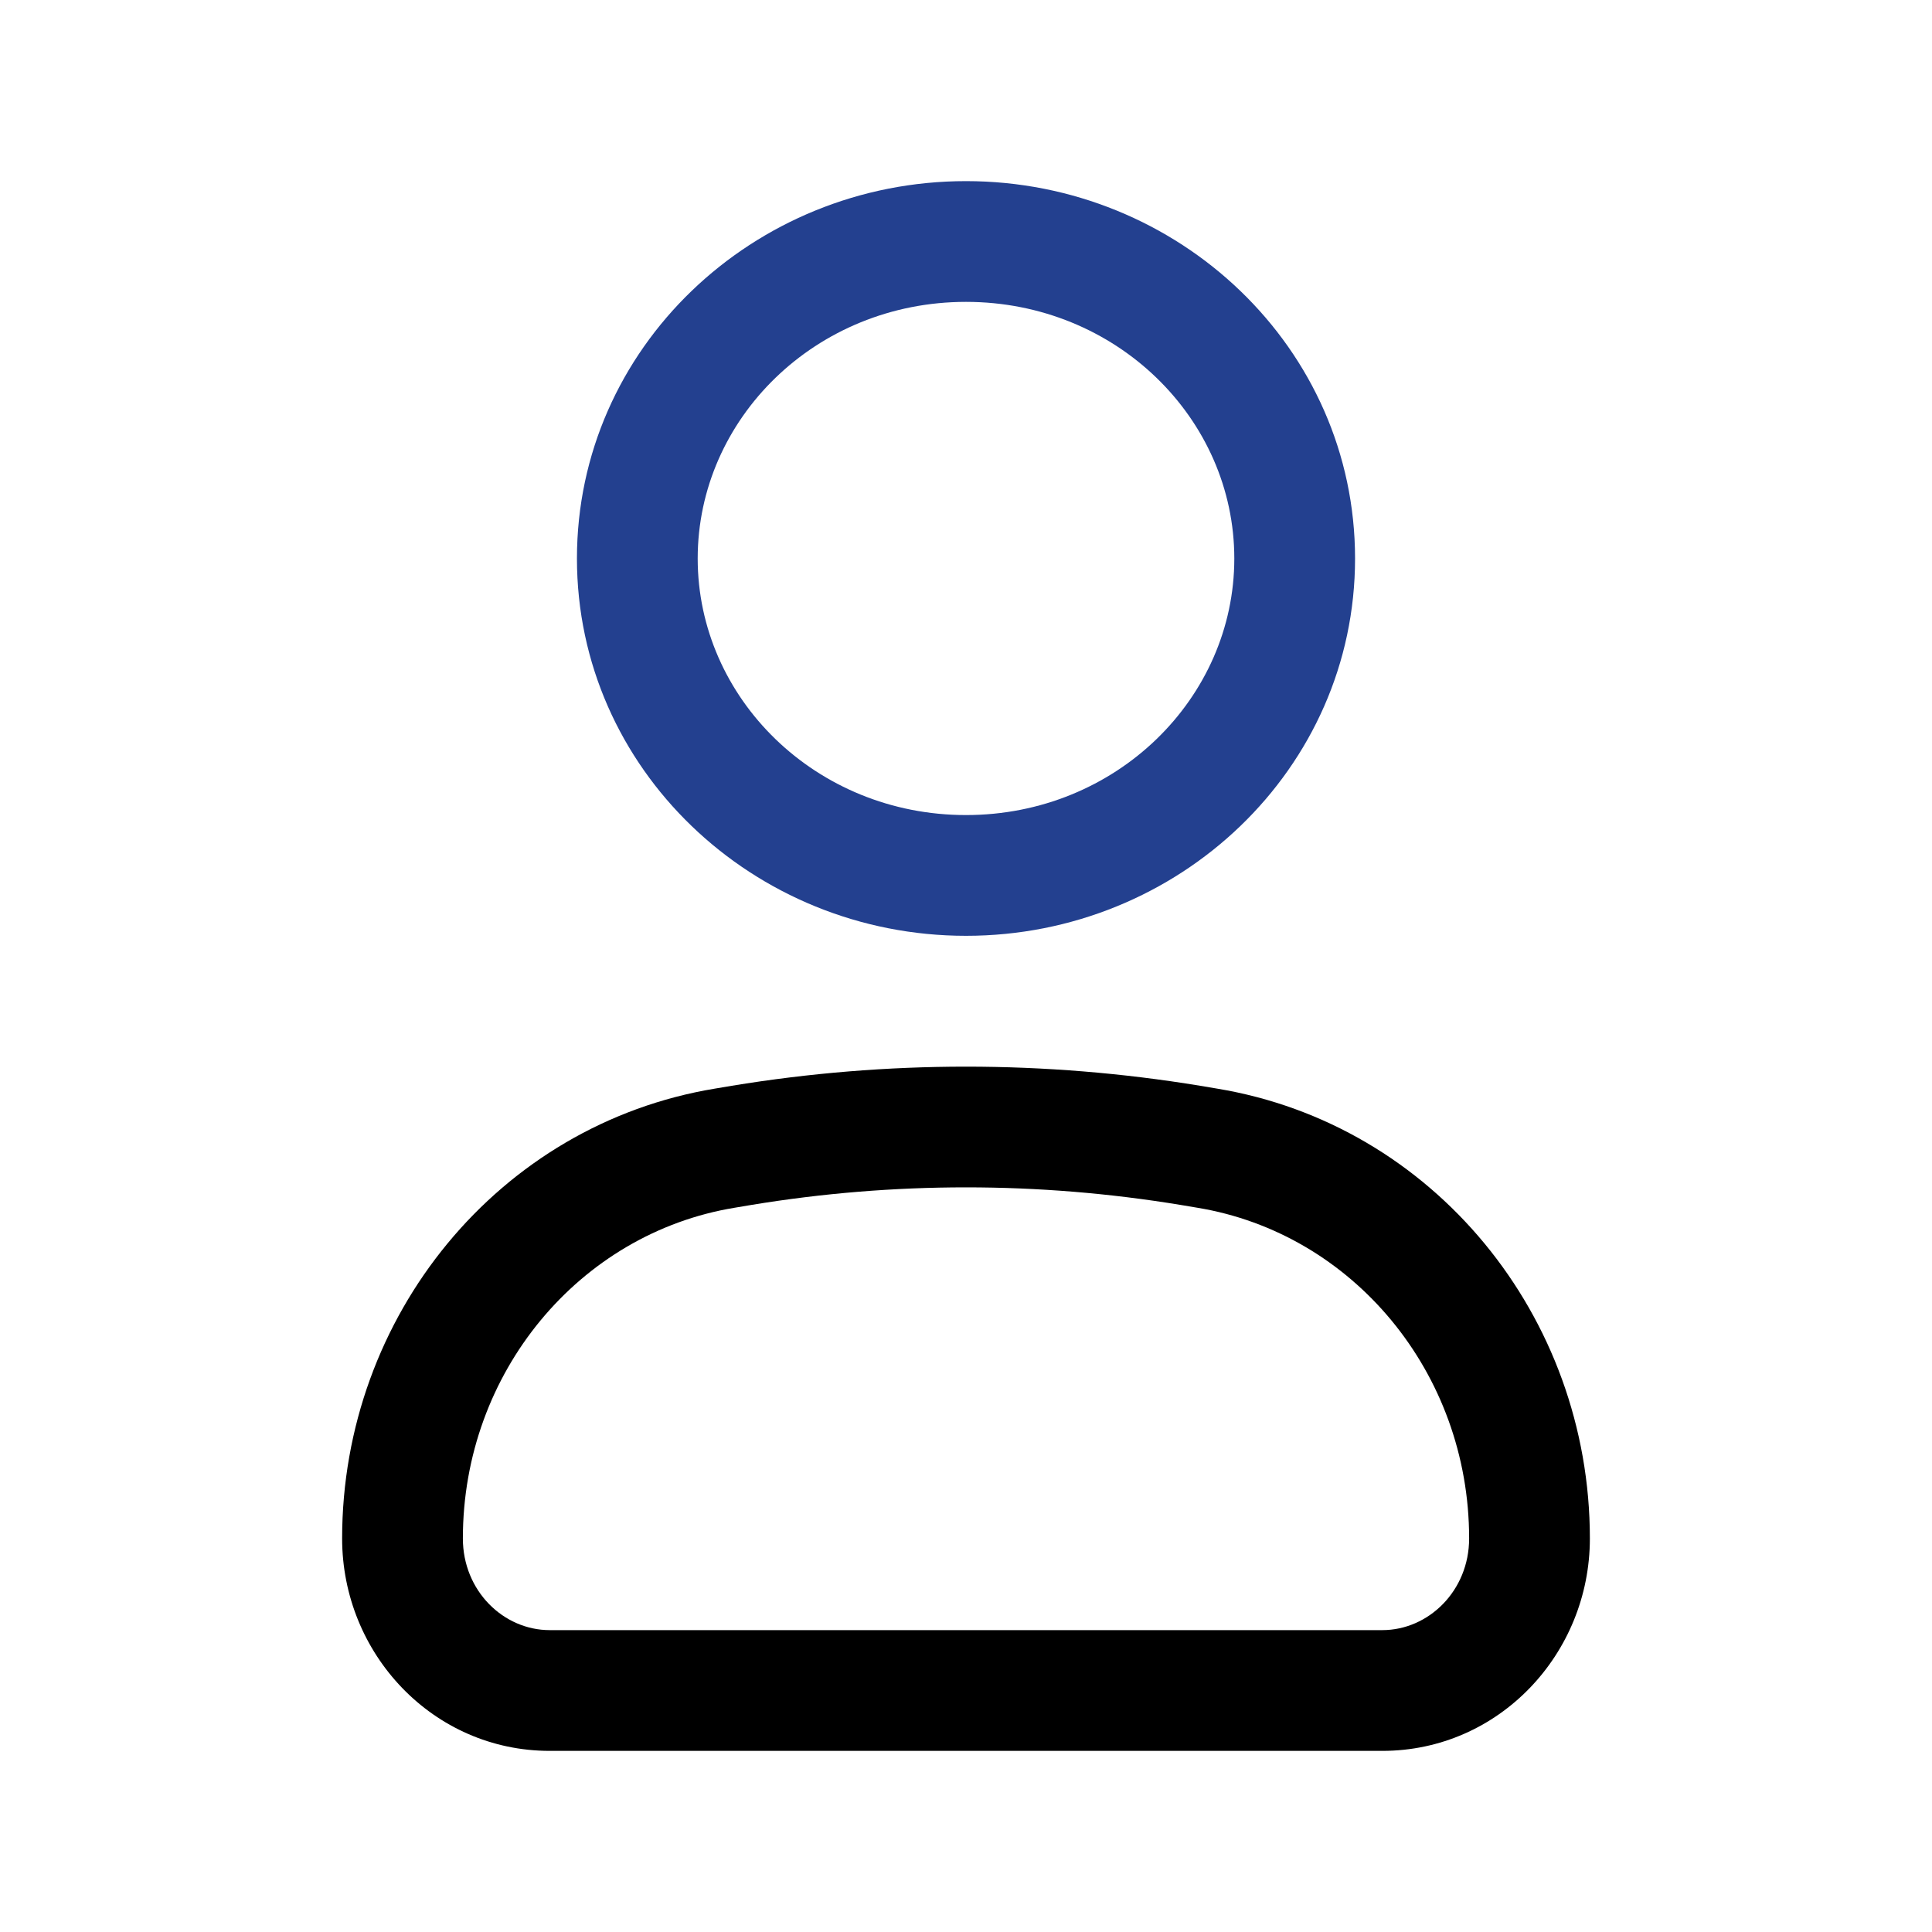 <svg width="24" height="24" viewBox="0 0 24 24" fill="none" xmlns="http://www.w3.org/2000/svg">
<path d="M9.212 14.228L9.09 13.488L9.09 13.488L9.212 14.228ZM14.788 14.228L14.91 13.488L14.91 13.488L14.788 14.228ZM14.996 14.263L14.874 15.003L14.874 15.003L14.996 14.263ZM9.004 14.263L9.126 15.003L9.126 15.003L9.004 14.263ZM9.126 15.003L9.334 14.968L9.09 13.488L8.882 13.523L9.126 15.003ZM14.666 14.968L14.874 15.003L15.118 13.523L14.91 13.488L14.666 14.968ZM17.172 20.25H6.828V21.75H17.172V20.25ZM9.334 14.968C11.1 14.677 12.9 14.677 14.666 14.968L14.91 13.488C12.982 13.171 11.018 13.171 9.09 13.488L9.334 14.968ZM4.25 19.111C4.25 20.546 5.381 21.75 6.828 21.75V20.25C6.255 20.25 5.75 19.763 5.75 19.111H4.25ZM18.25 19.111C18.25 19.763 17.744 20.25 17.172 20.25V21.75C18.619 21.75 19.75 20.546 19.75 19.111H18.25ZM19.75 19.111C19.75 16.349 17.804 13.966 15.118 13.523L14.874 15.003C16.801 15.32 18.25 17.048 18.25 19.111H19.75ZM5.75 19.111C5.75 17.048 7.199 15.32 9.126 15.003L8.882 13.523C6.196 13.966 4.25 16.349 4.25 19.111H5.75Z" fill="black"/>
<path d="M15.333 6.938C15.333 8.672 13.867 10.125 12 10.125V11.625C14.643 11.625 16.833 9.552 16.833 6.938H15.333ZM12 10.125C10.133 10.125 8.667 8.672 8.667 6.938H7.167C7.167 9.552 9.357 11.625 12 11.625V10.125ZM8.667 6.938C8.667 5.203 10.133 3.75 12 3.75V2.25C9.357 2.25 7.167 4.323 7.167 6.938H8.667ZM12 3.75C13.867 3.75 15.333 5.203 15.333 6.938H16.833C16.833 4.323 14.643 2.25 12 2.25V3.75Z" fill="#23408F"/>
</svg>
